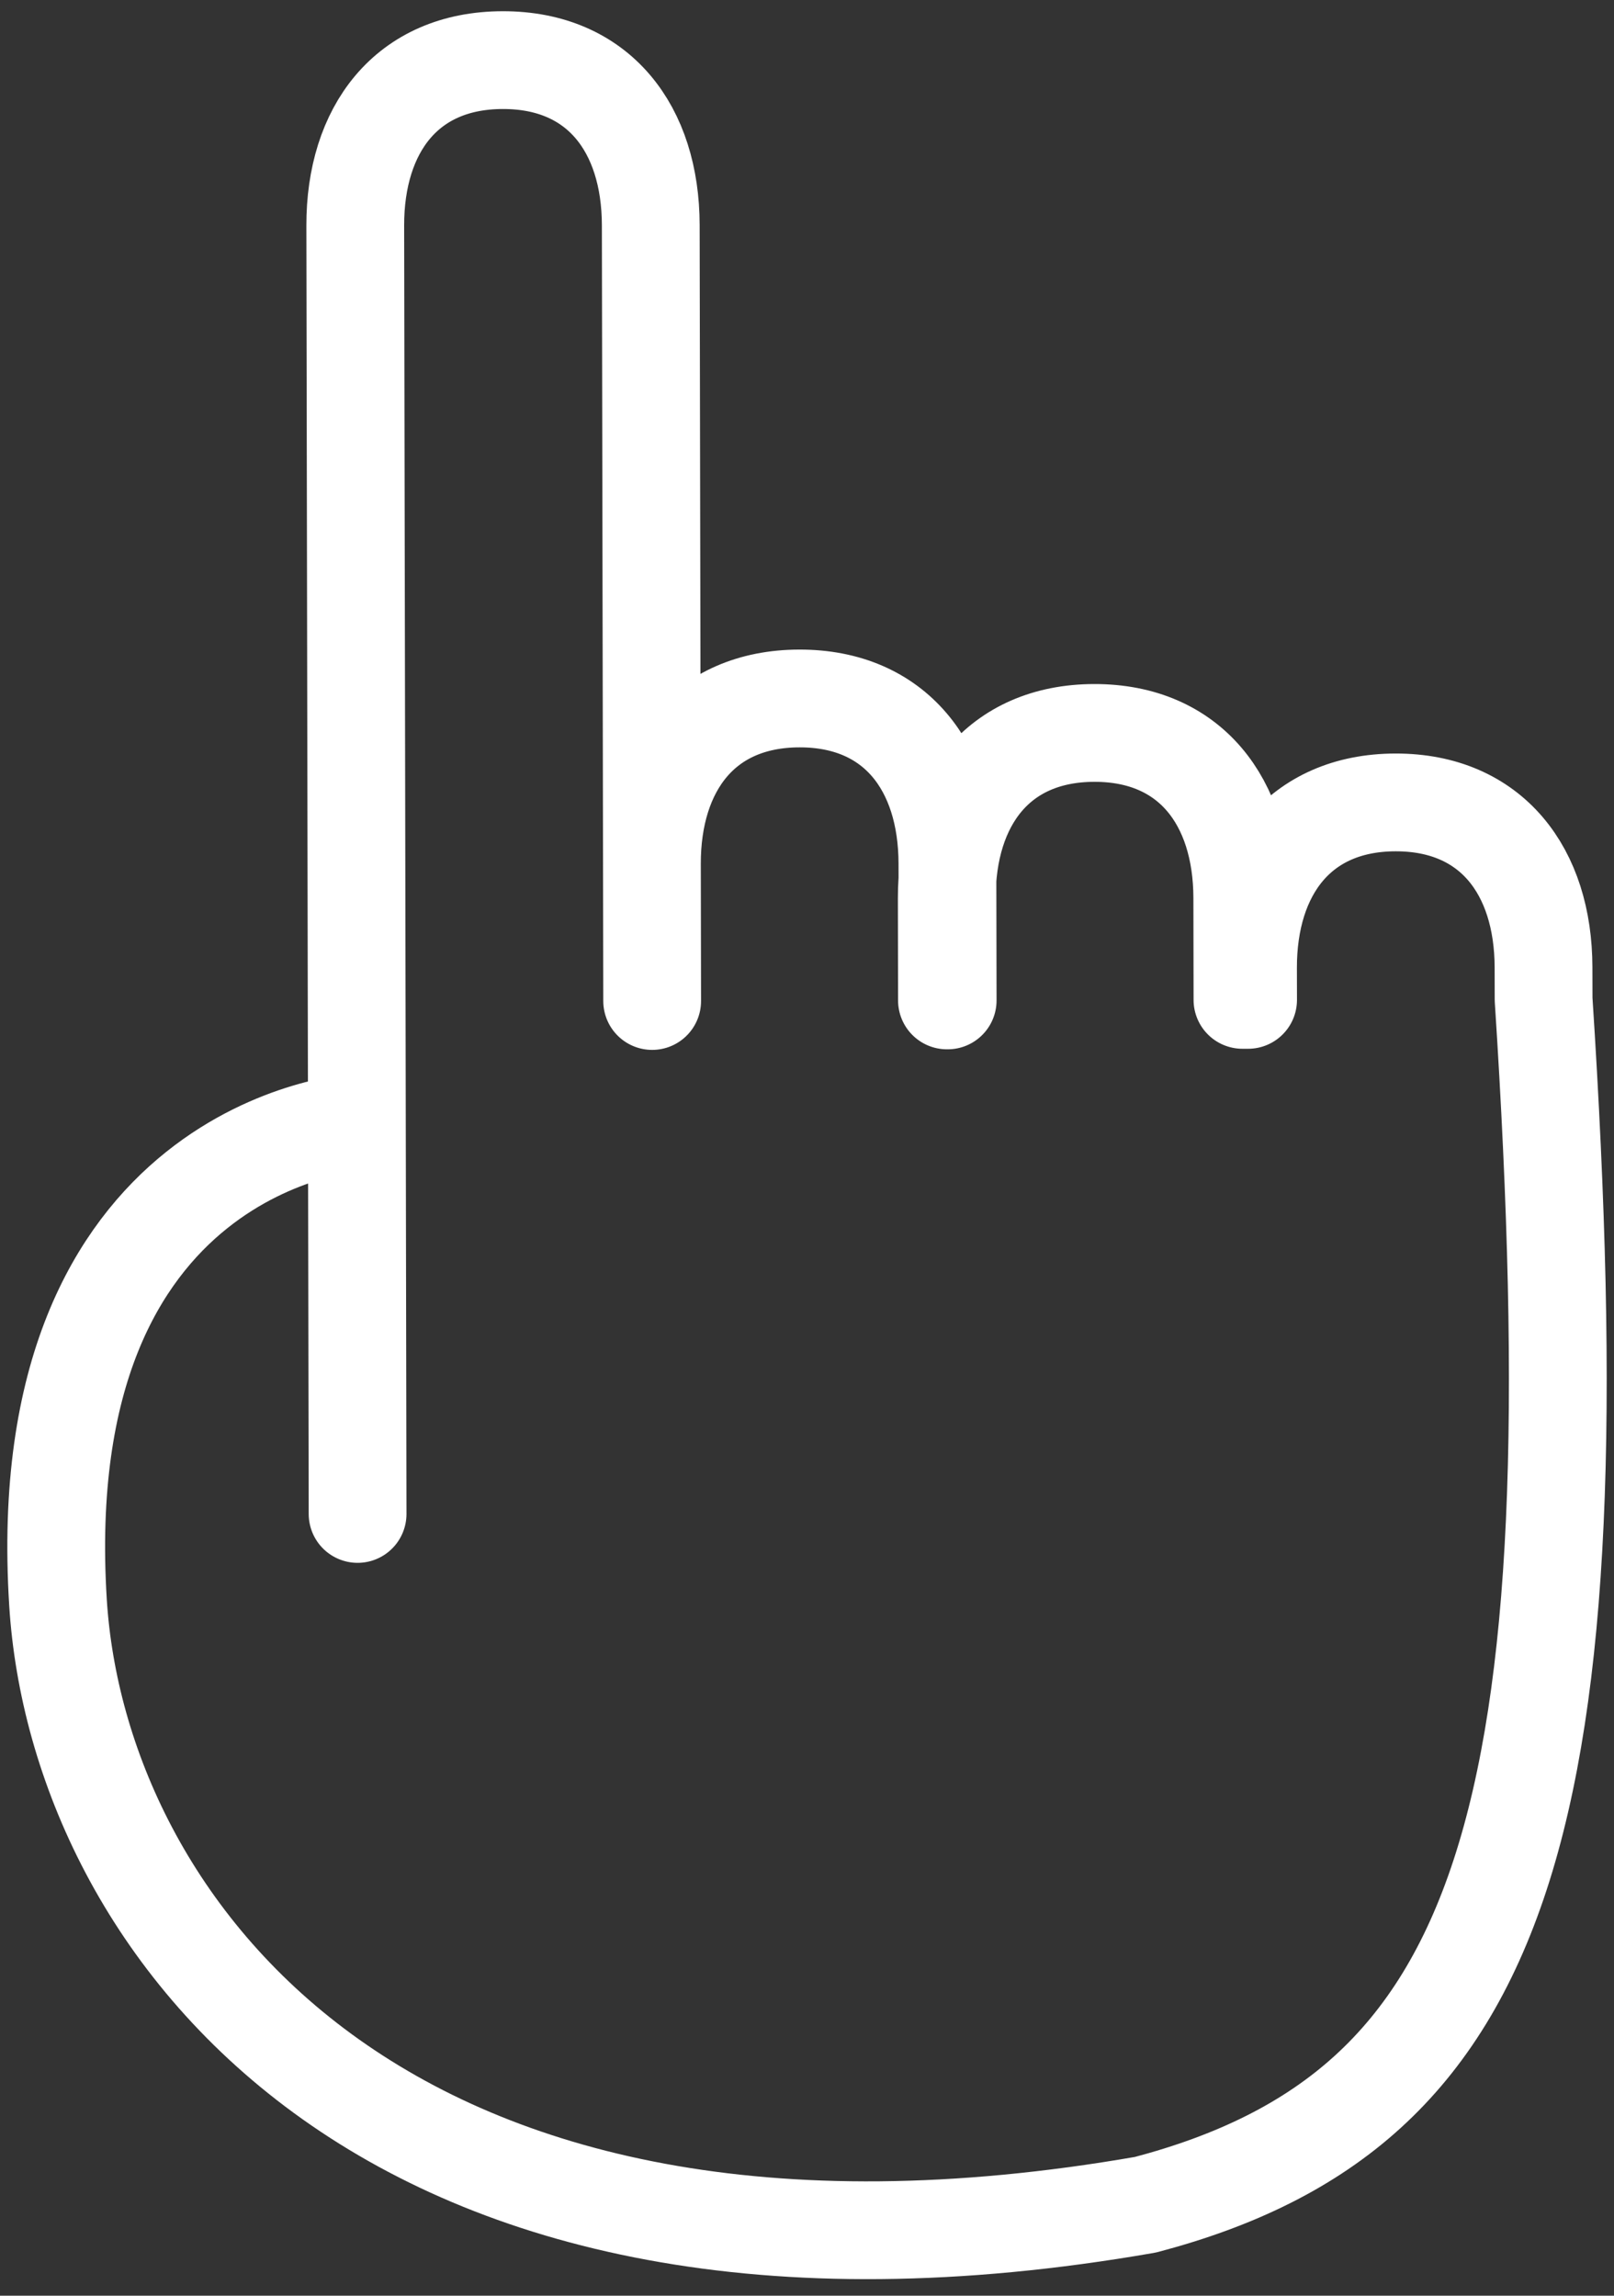 <?xml version="1.0" encoding="utf-8"?>
<!-- Generator: Adobe Illustrator 18.1.1, SVG Export Plug-In . SVG Version: 6.00 Build 0)  -->
<svg version="1.1" id="ui_hand" xmlns="http://www.w3.org/2000/svg" xmlns:xlink="http://www.w3.org/1999/xlink" x="0px"
	 y="0px" viewBox="0 0 45 64" enable-background="new 0 0 45 64" xml:space="preserve">
<rect x="0" y="0" width="45" height="64" fill="#333333" stroke="none"/>
<path fill="" stroke="#fff" stroke-width="2.726" stroke-linecap="round" stroke-linejoin="round" stroke-miterlimit="10" d="
	M9.97,42.206L9.905,6.29C9.9,3.611,11.336,1.68,14.016,1.676c2.679-0.005,4.123,1.92,4.128,4.6l0.039,21.63
	c0,0-0.007-3.819-0.007-3.819c-0.005-2.679,1.432-4.61,4.111-4.615c2.679-0.005,4.123,1.92,4.128,4.6l0.007,3.818l-0.02,0
	l-0.005-2.842c-0.005-2.679,1.432-4.61,4.111-4.615c2.679-0.005,4.123,1.921,4.128,4.6l0.005,2.842l0.157,0l-0.002-0.89
	c-0.005-2.679,1.432-4.61,4.111-4.615c2.679-0.005,4.123,1.92,4.128,4.6l0.002,0.89c1.494,22.943-1.028,30.95-11.101,33.604
	c-21.292,3.71-29.762-7.862-30.319-16.79C0.817,31.868,9.95,31.287,9.95,31.287"/>
</svg>
